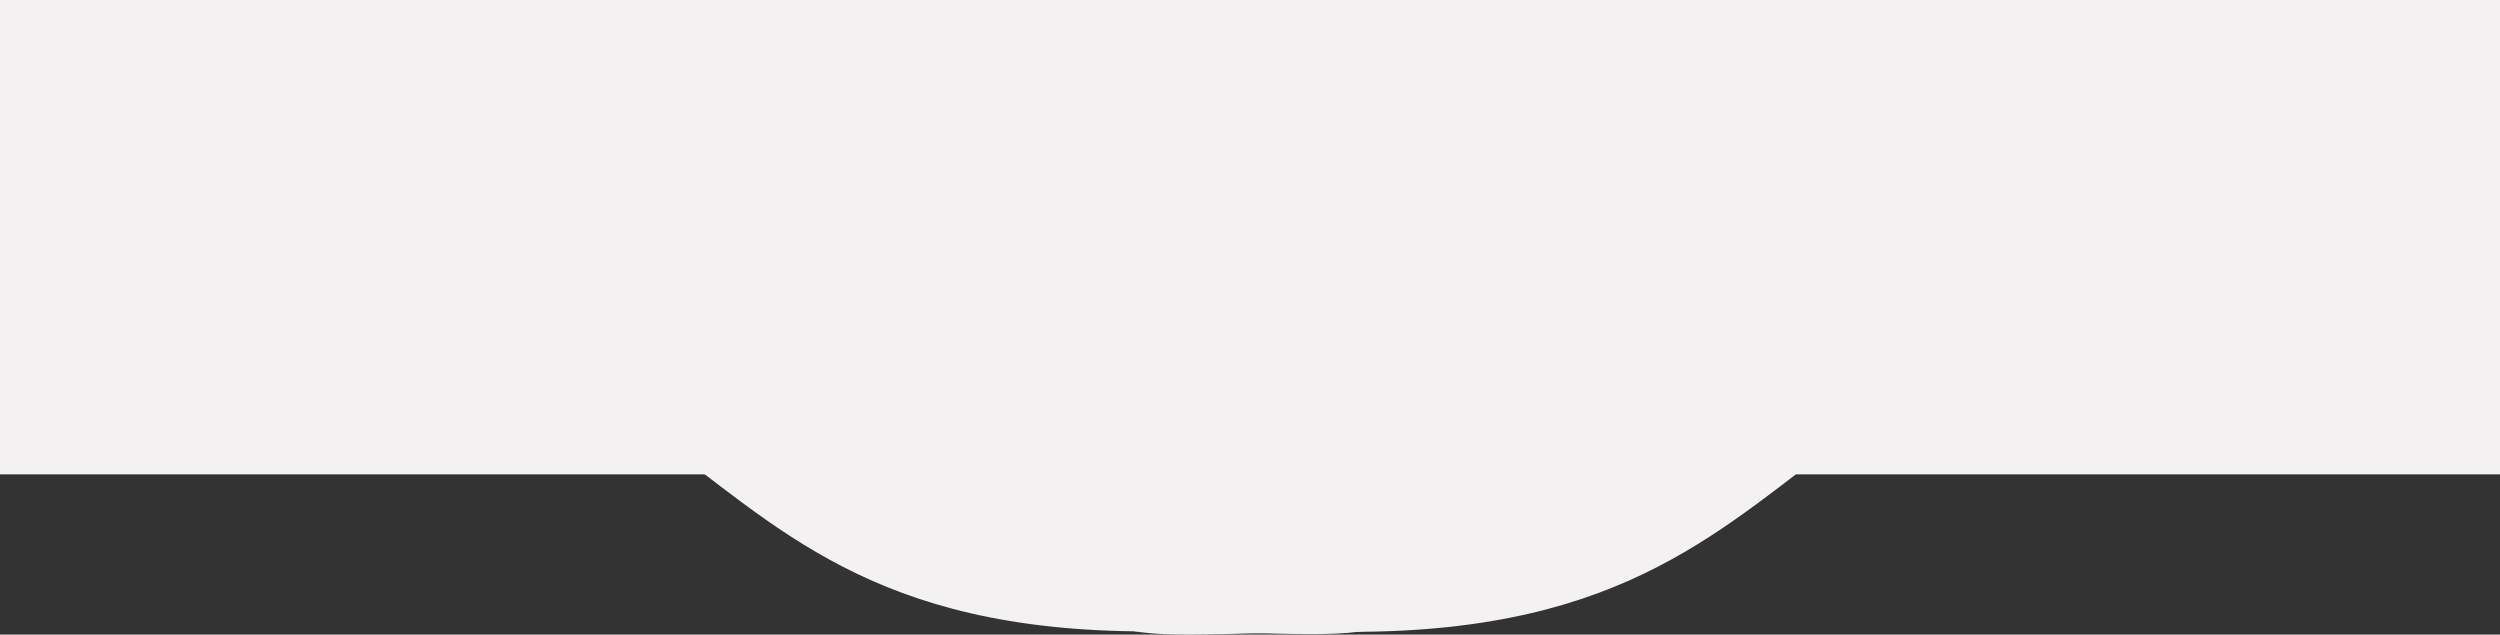 <svg width="390" height="99" viewBox="0 0 390 99" fill="none" xmlns="http://www.w3.org/2000/svg">
<rect x="0" y="0" width="390" height="99" fill="#333333" stroke="none"/>
<path d="M167 67.5C167 105.083 167.92 98.568 210.917 98.568C253.913 98.568 268.807 82.032 288.769 67.5C308.731 52.968 253.913 36.432 210.917 36.432C167.92 36.432 167 29.917 167 67.5Z" fill="#F3F1F1"/>
<path d="M223.239 67.431C223.239 104.931 222.078 98.5 179 98.5C135.922 98.5 121.239 81.931 101.239 67.431C81.239 52.931 136.161 36.431 179.239 36.431C222.317 36.431 223.239 29.931 223.239 67.431Z" fill="#F3F1F1"/>
<rect y="-22" width="390" height="96" fill="#F3F1F1"/>
</svg>
